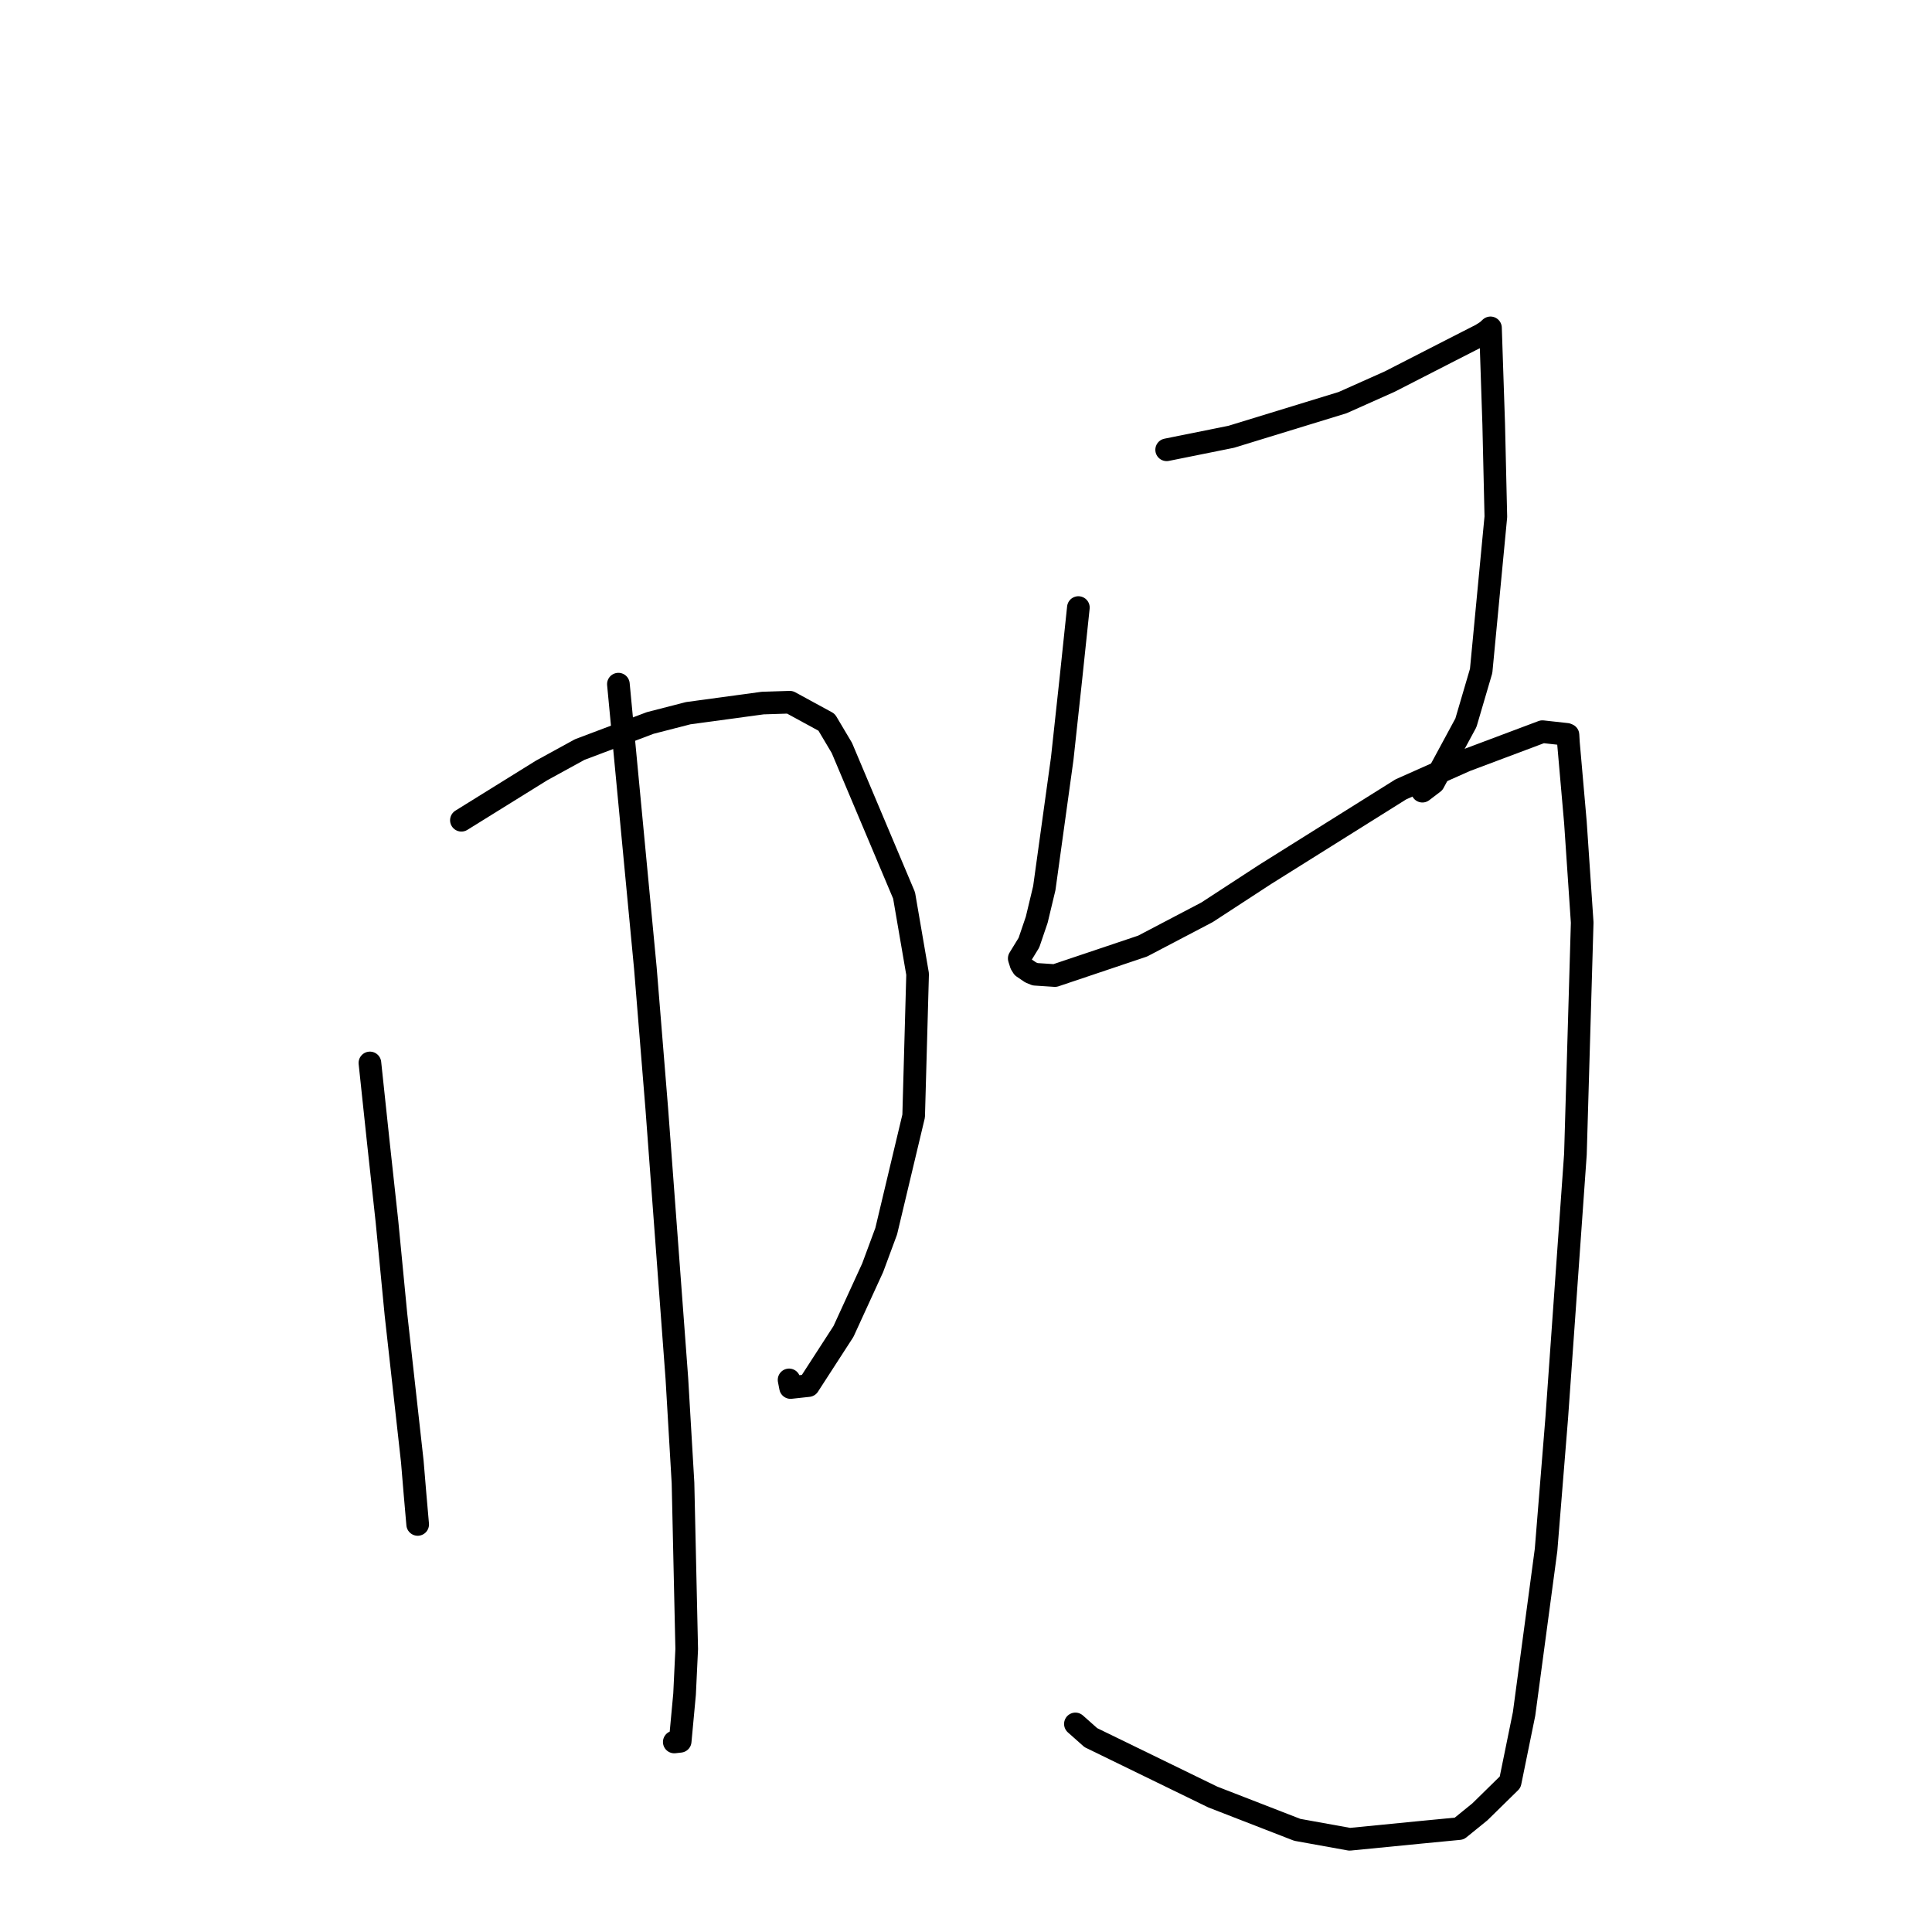<?xml version="1.0" standalone="no"?>
    <svg width="256" height="256" xmlns="http://www.w3.org/2000/svg" version="1.1">
    <polyline stroke="black" stroke-width="3" stroke-linecap="round" fill="transparent" stroke-linejoin="round" points="49.015 140.845 50.135 151.393 51.274 161.849 52.465 174.171 54.633 193.656 54.99 197.942 55.342 201.972 55.344 201.996 " />
        <polyline stroke="black" stroke-width="3" stroke-linecap="round" fill="transparent" stroke-linejoin="round" points="61.138 108.687 71.751 102.097 76.819 99.318 86.162 95.796 91.189 94.502 101.058 93.161 104.653 93.046 109.53 95.703 111.552 99.108 119.795 118.648 121.588 129.076 121.064 147.881 117.428 163.141 115.635 167.98 111.765 176.423 107.123 183.597 104.752 183.854 104.556 182.843 " />
        <polyline stroke="black" stroke-width="3" stroke-linecap="round" fill="transparent" stroke-linejoin="round" points="81.94 90.652 85.515 128.291 87.028 146.919 89.689 182.661 90.502 196.502 90.993 218.508 90.709 224.482 90.128 230.732 89.418 230.813 89.353 230.821 89.345 230.821 " />
        <polyline stroke="black" stroke-width="3" stroke-linecap="round" fill="transparent" stroke-linejoin="round" points="154.588 59.6 163.139 57.877 177.897 53.351 184.135 50.566 192.232 46.419 196.275 44.355 197.027 43.875 197.398 43.535 197.451 43.486 197.48 43.459 197.497 43.444 197.923 56.183 198.207 68.474 196.26 88.899 194.24 95.772 189.952 103.71 188.6 104.739 188.475 104.835 " />
        <polyline stroke="black" stroke-width="3" stroke-linecap="round" fill="transparent" stroke-linejoin="round" points="142.89 80.504 141.88 90.098 140.75 100.524 138.375 117.683 137.372 121.87 136.339 124.907 135.055 127 135.295 127.758 135.542 128.154 136.572 128.855 137.168 129.095 139.783 129.268 151.402 125.361 159.935 120.886 167.649 115.857 185.618 104.596 194.194 100.777 204.383 96.95 207.604 97.305 207.721 97.355 207.764 97.373 207.824 98.402 208.749 108.947 209.649 122.246 208.752 152.931 206.276 187.883 204.861 205.377 201.947 227.105 200.103 236.143 196.092 240.078 193.357 242.298 188.198 242.795 178.838 243.715 171.892 242.461 160.697 238.113 144.545 230.247 142.496 228.429 " />
        </svg>